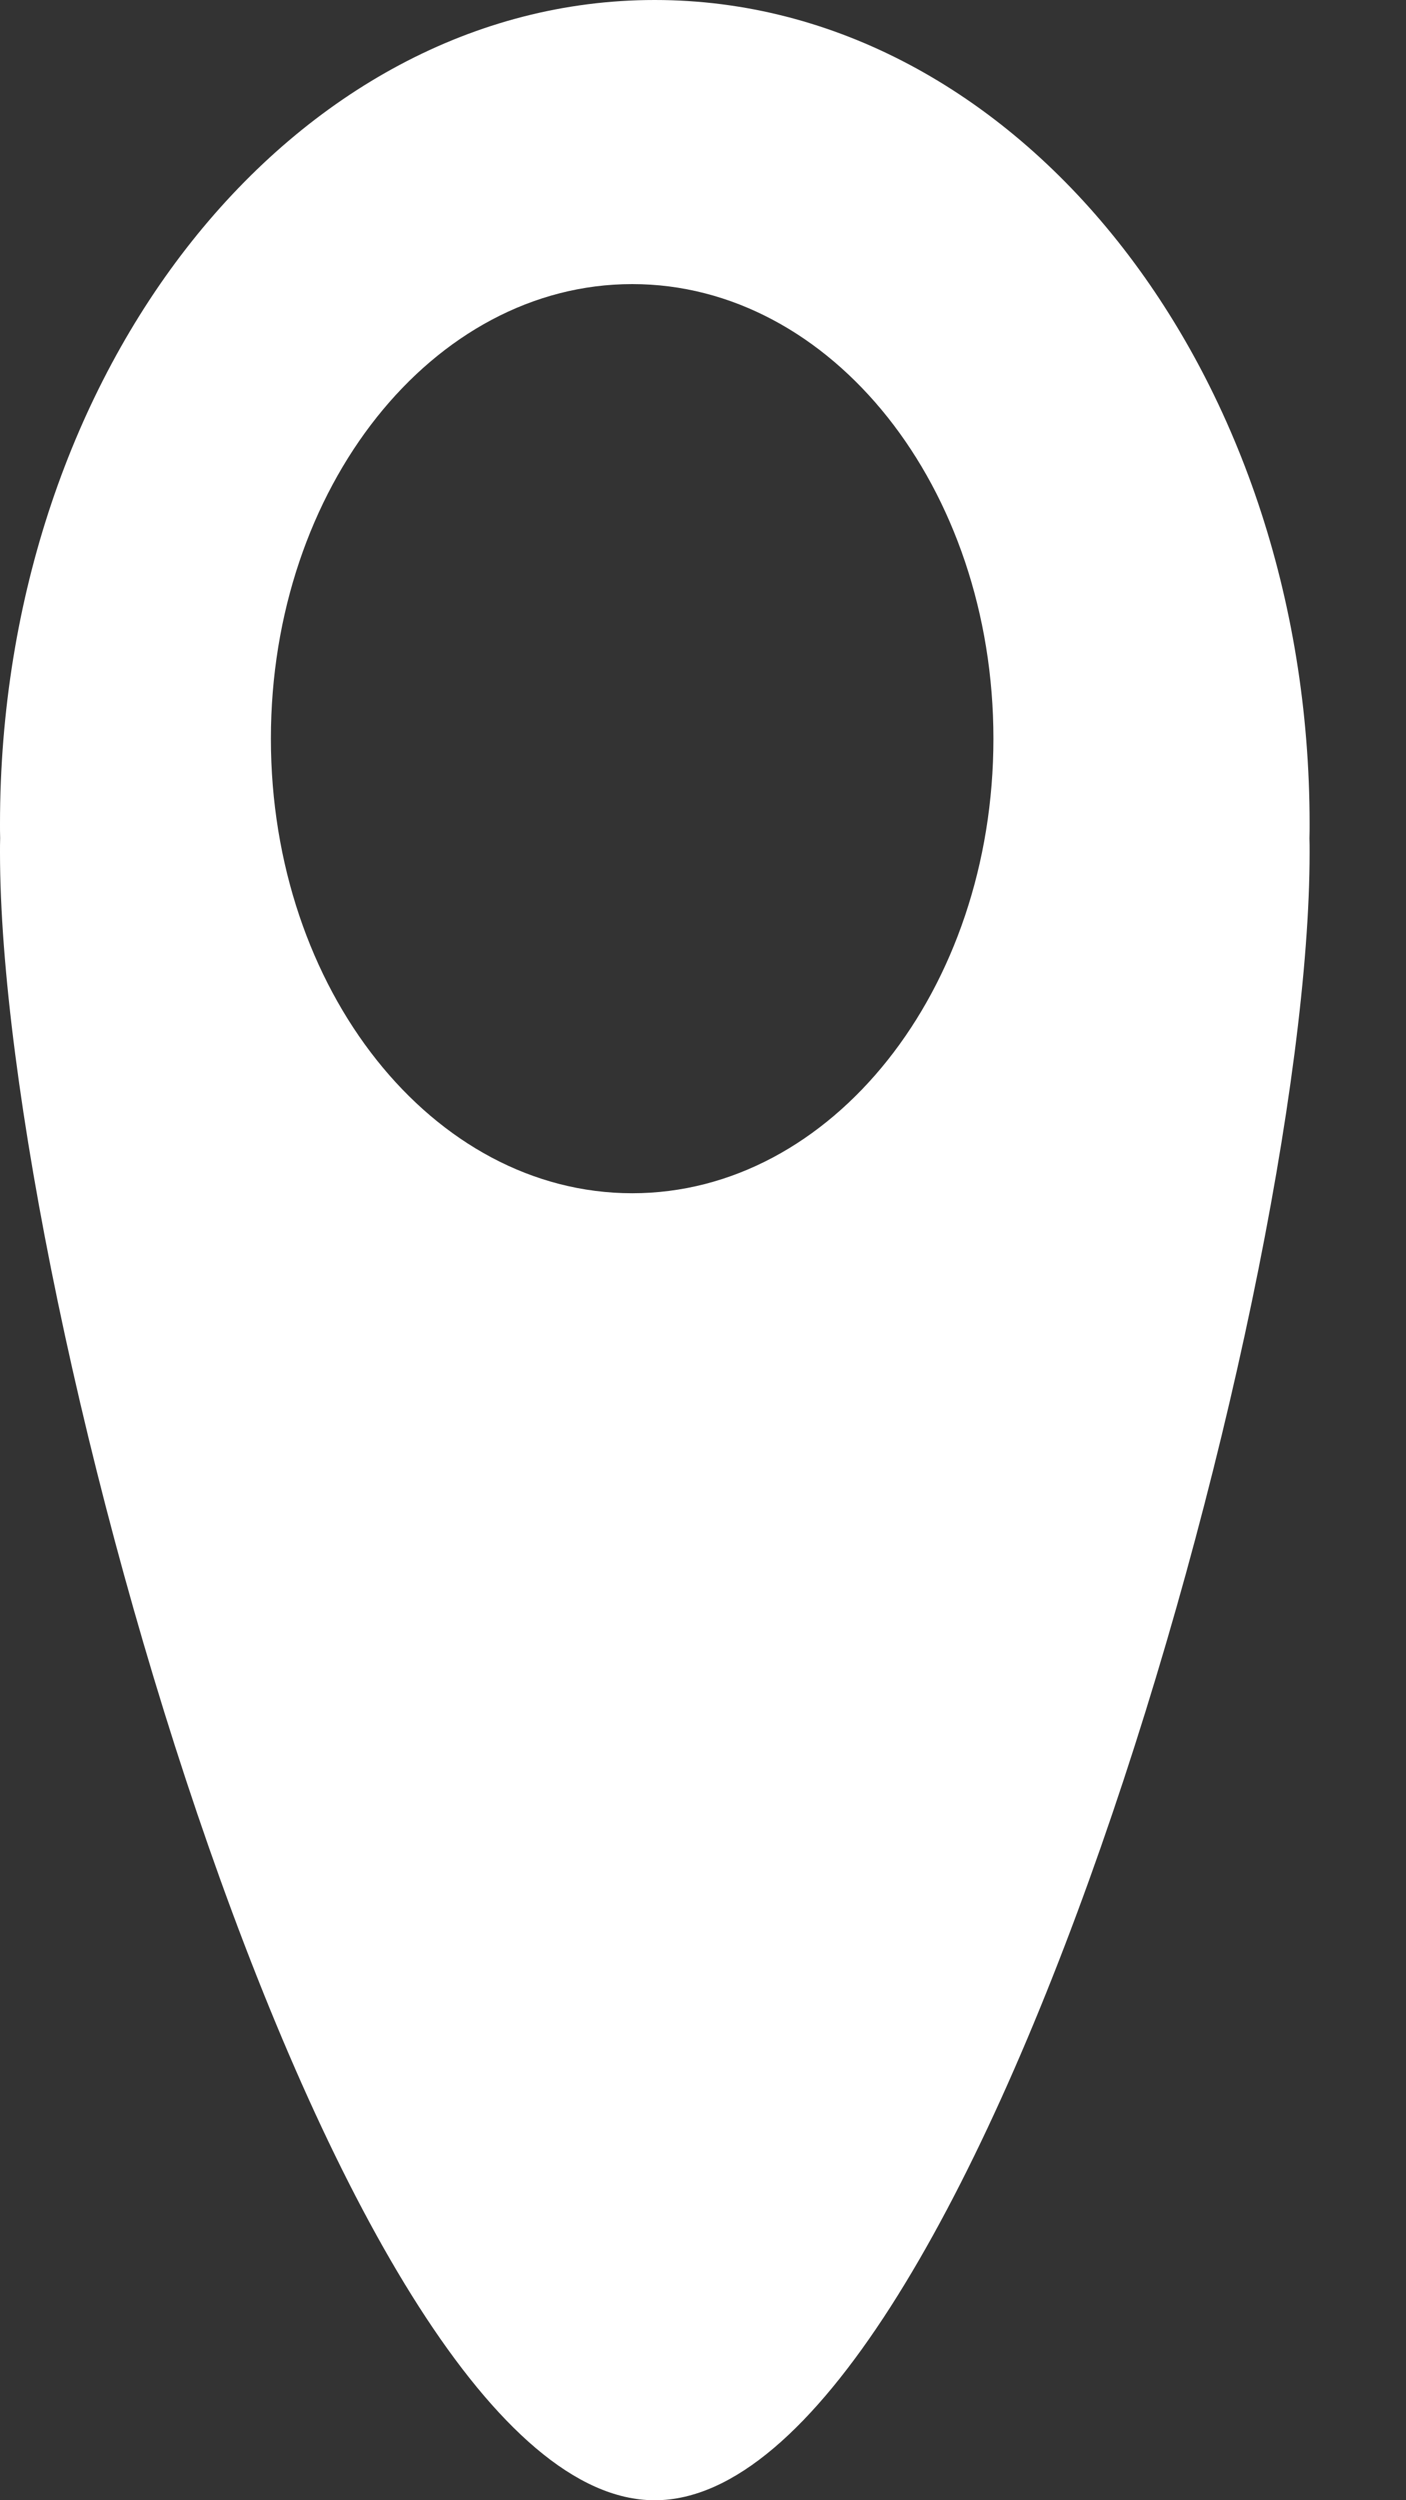<svg width="9" height="16" viewBox="0 0 9 16" fill="none" xmlns="http://www.w3.org/2000/svg">
<rect x="0" y="0" width="9" height="16" fill="#333333" stroke="none"/>
<path fill-rule="evenodd" clip-rule="evenodd" d="M8.383 5.273C8.383 5.303 8.383 5.334 8.382 5.365C8.383 5.394 8.383 5.424 8.383 5.455C8.383 8.367 6.217 16 4.191 16C2.166 16 0 8.367 0 5.455C0 5.424 0 5.394 0.001 5.364C0 5.334 0 5.303 0 5.273C0 2.361 1.877 0 4.191 0C6.506 0 8.383 2.361 8.383 5.273ZM4.047 7.636C5.324 7.636 6.359 6.334 6.359 4.727C6.359 3.121 5.324 1.818 4.047 1.818C2.77 1.818 1.734 3.121 1.734 4.727C1.734 6.334 2.77 7.636 4.047 7.636Z" fill="white"/>
</svg>

